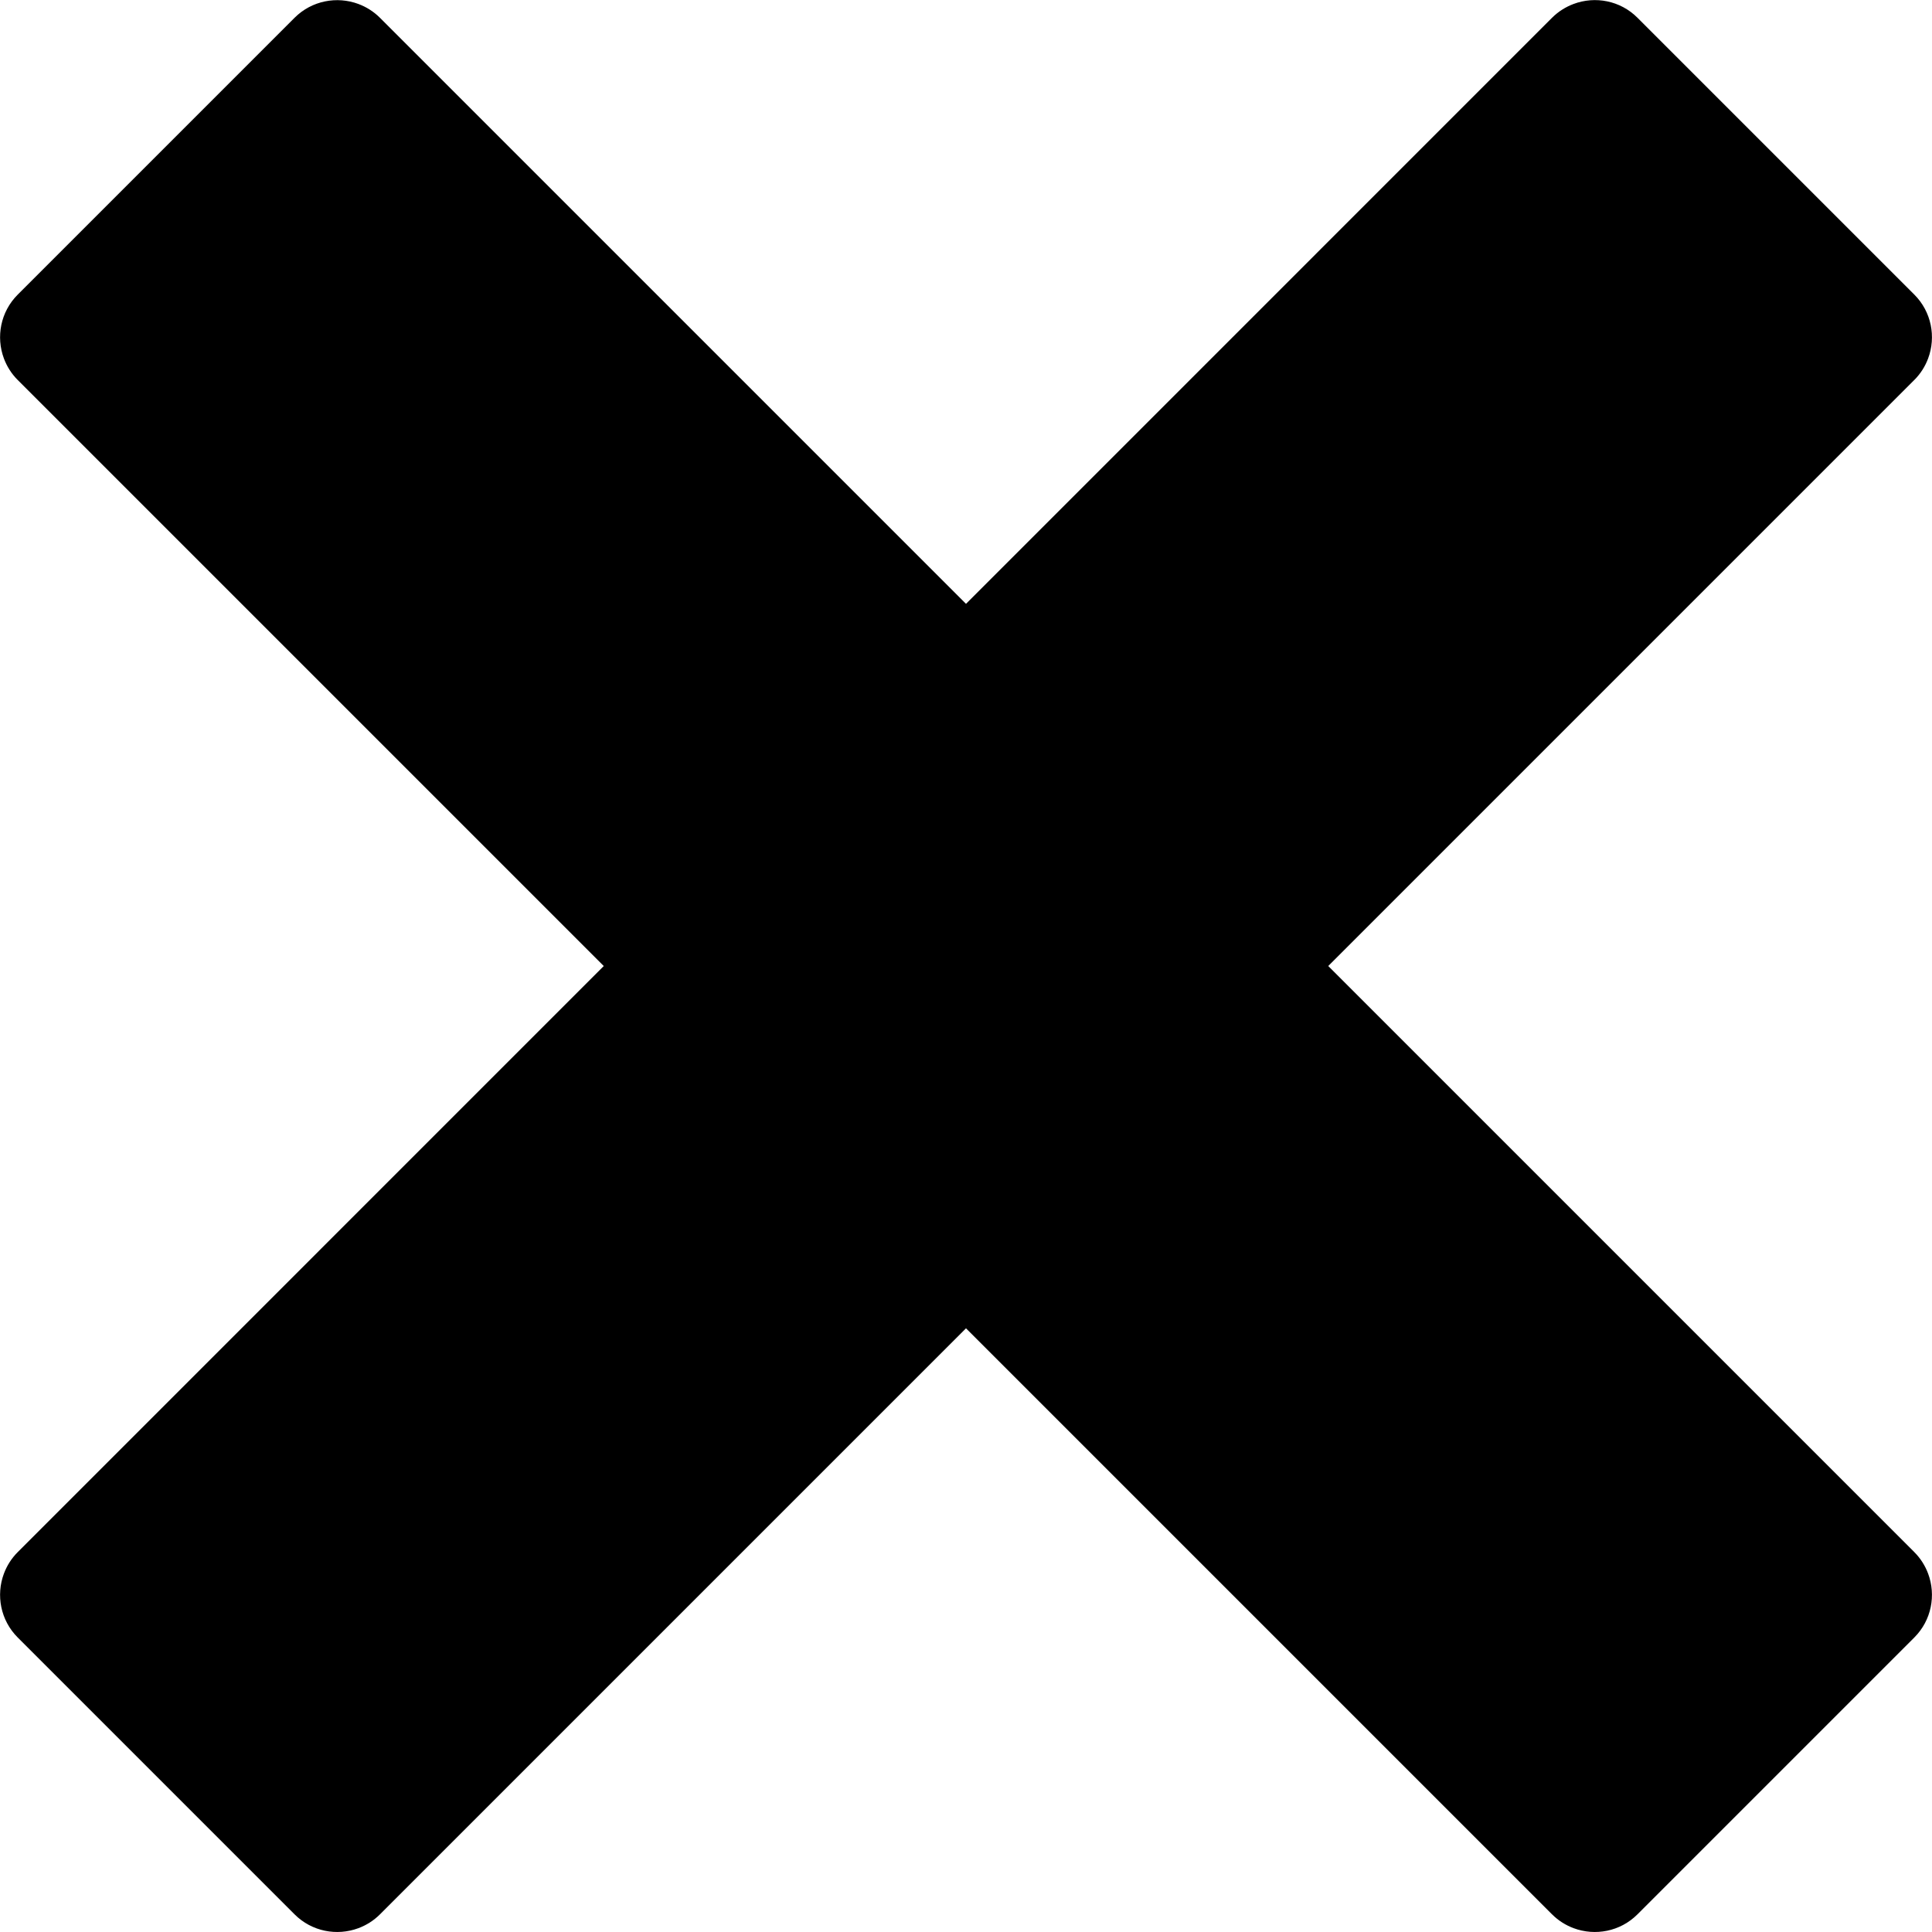 <svg class="svg-icon" style="vertical-align: middle;fill: currentColor;overflow: hidden;" viewBox="0 0 1024 1024" version="1.1" xmlns="http://www.w3.org/2000/svg"><path d="M1014.643 822.632c0 0 0 0-0.02 0l-310.63-310.63 310.63-310.63c0 0 0 0 0.02 0 3.338-3.338 5.755-7.25 7.311-11.407 4.239-11.366 1.823-24.678-7.332-33.832l-146.734-146.734c-9.154-9.154-22.445-11.571-33.832-7.311-4.157 1.556-8.069 3.973-11.427 7.311 0 0 0 0 0 0l-310.63 310.65-310.63-310.63c0 0 0 0 0 0-3.338-3.338-7.25-5.755-11.407-7.311-11.386-4.239-24.678-1.823-33.832 7.311l-146.734 146.734c-9.154 9.154-11.571 22.445-7.332 33.832 1.556 4.157 3.973 8.069 7.311 11.407 0 0 0 0 0 0l310.63 310.63-310.63 310.65c0 0 0 0 0 0-3.338 3.338-5.755 7.25-7.311 11.407-4.239 11.366-1.823 24.678 7.332 33.832l146.734 146.734c9.154 9.154 22.445 11.571 33.832 7.332 4.157-1.556 8.069-3.973 11.407-7.311 0 0 0 0 0 0l310.63-310.63 310.63 310.63c0 0 0 0 0.02 0 3.338 3.338 7.25 5.755 11.407 7.311 11.386 4.239 24.678 1.823 33.832-7.332l146.734-146.734c9.154-9.154 11.571-22.445 7.332-33.832-1.556-4.157-3.973-8.069-7.311-11.407z"  /></svg>
